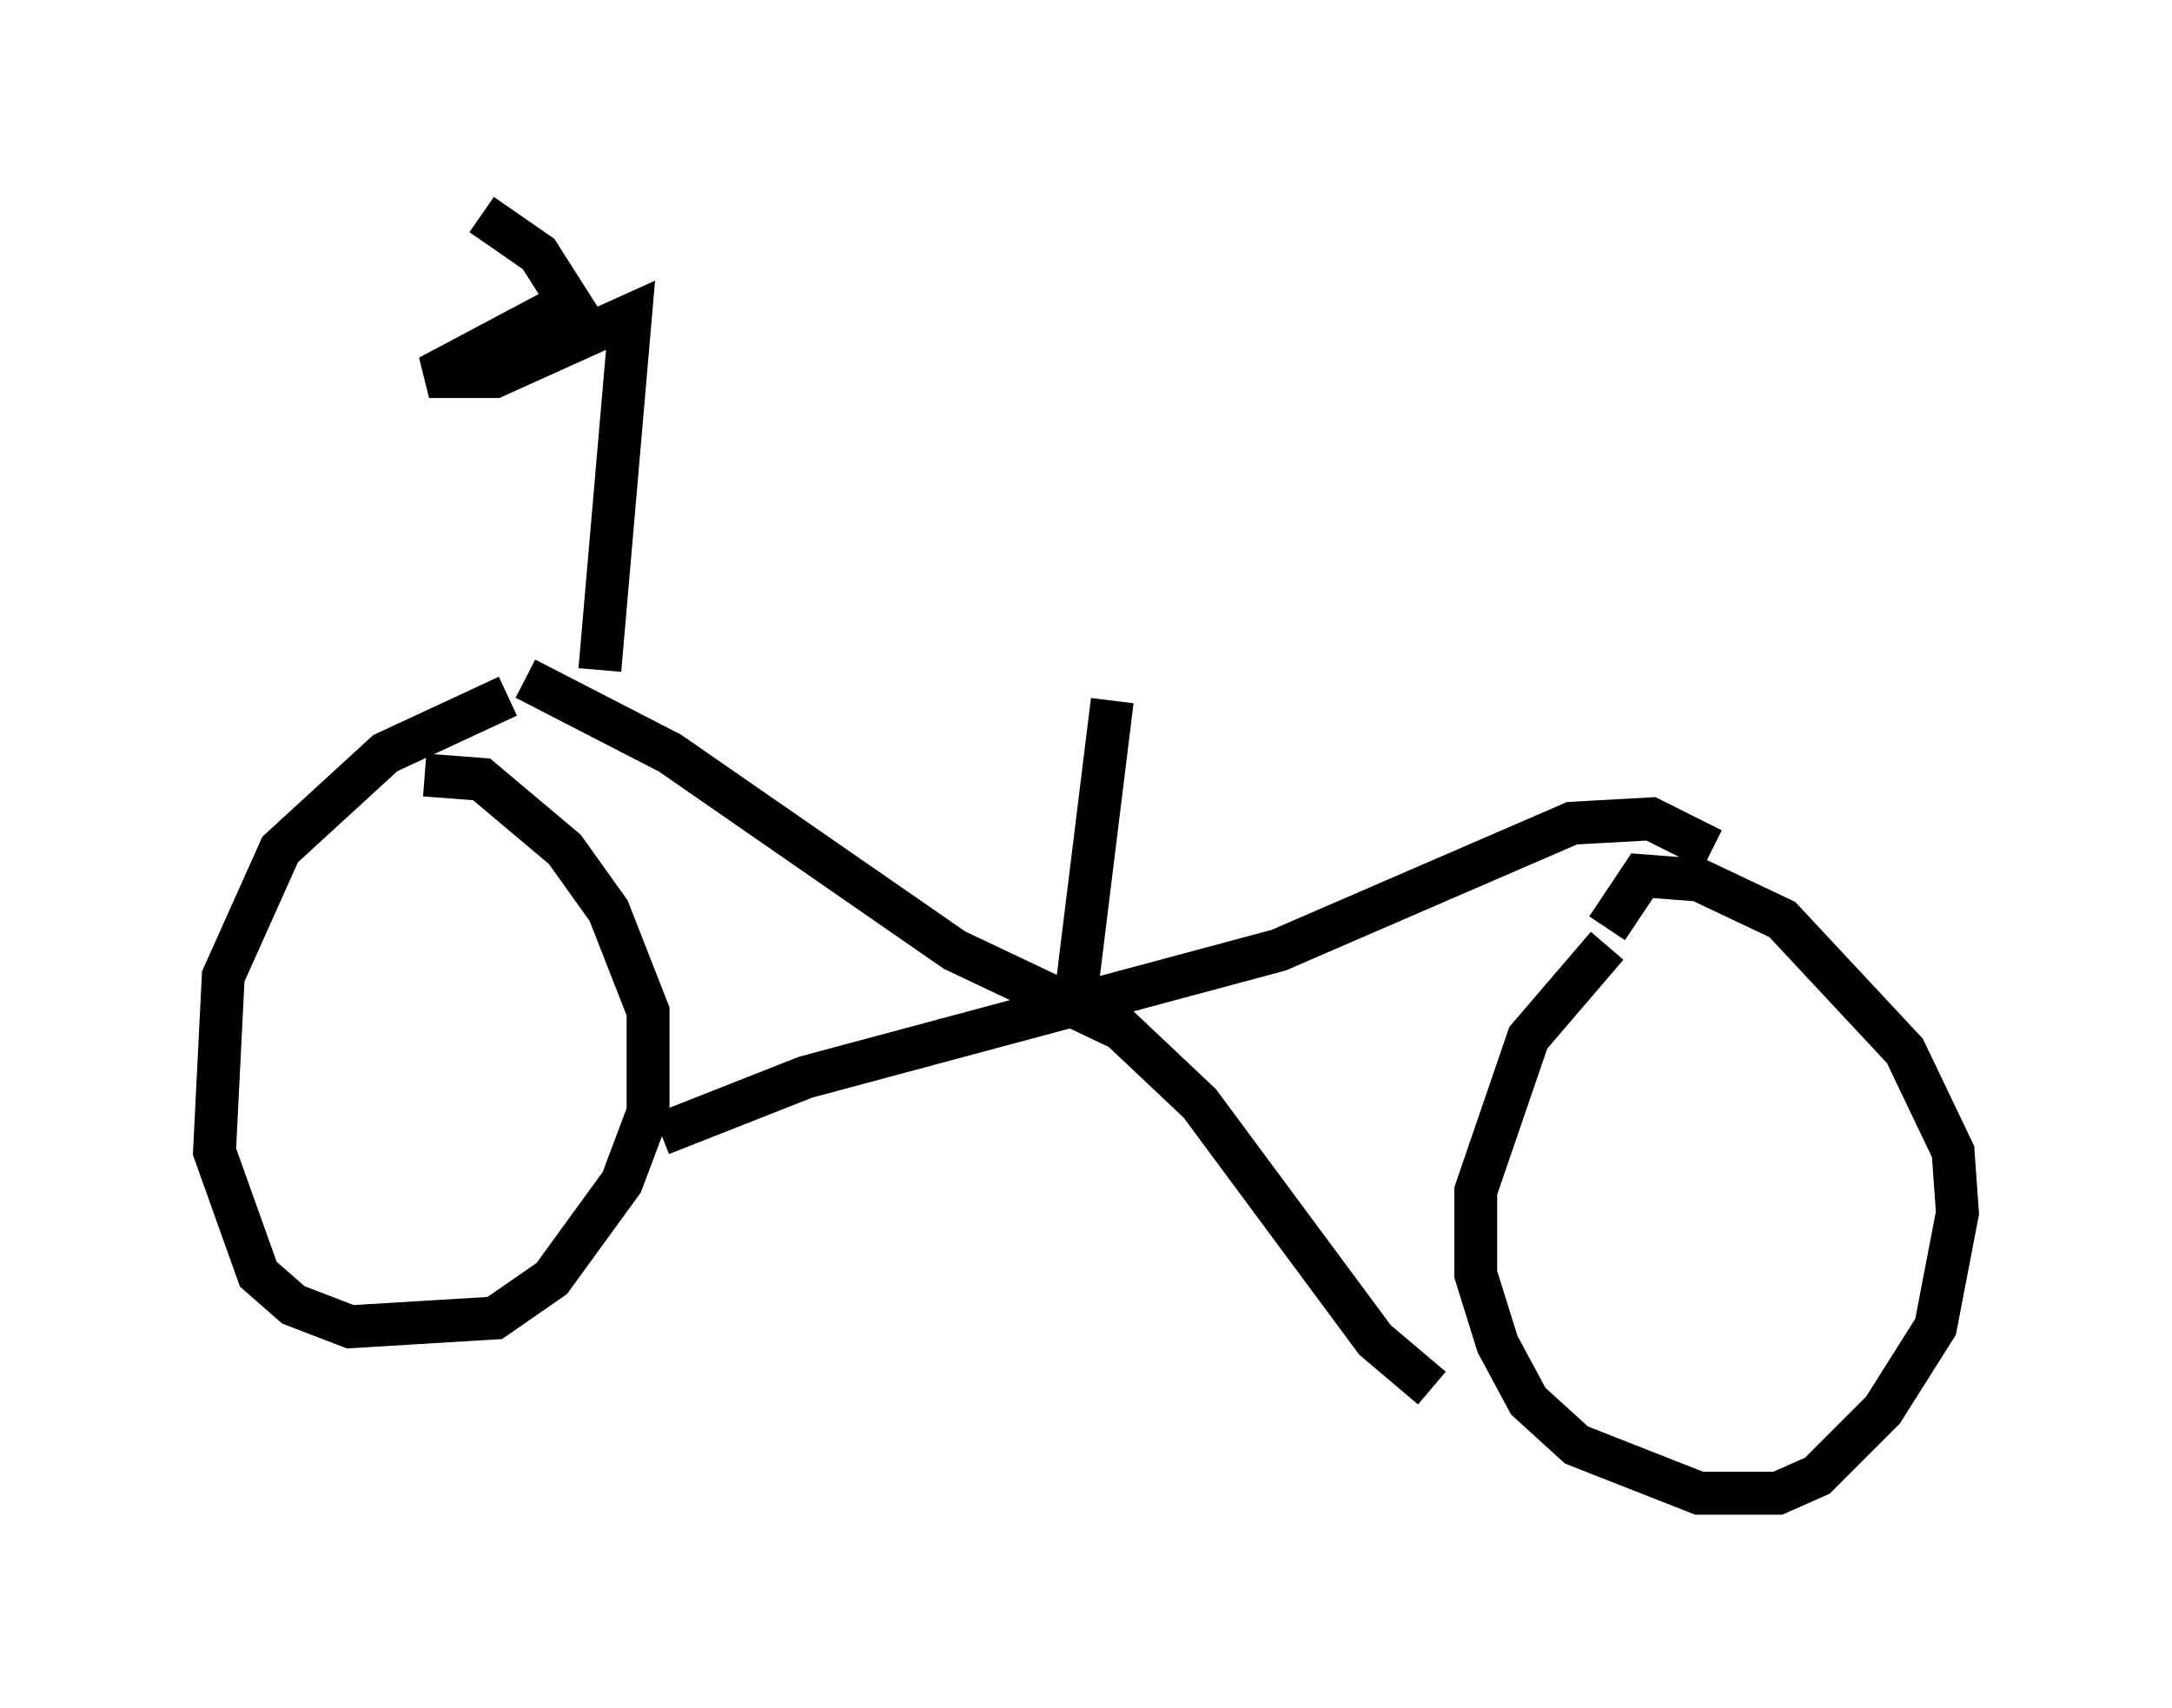 <?xml version="1.0" encoding="utf-8" ?>
<svg baseProfile="full" height="39.809" version="1.1" width="50.63" xmlns="http://www.w3.org/2000/svg" xmlns:ev="http://www.w3.org/2001/xml-events" xmlns:xlink="http://www.w3.org/1999/xlink"><defs /><rect fill="white" height="39.809" width="50.63" x="0" y="0" /><path d="M13.983, 16.229 m-2.144, 0.0 l-2.858, 1.327 -2.45, 2.246 l-1.327, 2.96 -0.204, 4.083 l1.021, 2.858 0.817, 0.715 l1.327, 0.51 3.369, -0.204 l1.327, -0.919 1.633, -2.246 l0.613, -1.633 0.0, -2.348 l-0.919, -2.348 -1.021, -1.429 l-1.94, -1.633 -1.327, -0.102 m27.563, 3.981 l-1.838, 2.144 -1.225, 3.573 l0.0, 1.94 0.51, 1.633 l0.715, 1.327 1.123, 1.021 l2.858, 1.123 1.838, 0.0 l0.919, -0.408 1.531, -1.531 l1.225, -1.94 0.51, -2.654 l-0.102, -1.429 -1.123, -2.348 l-2.858, -3.063 -1.94, -0.919 l-1.327, -0.102 -0.817, 1.225 m-25.215, -5.819 l3.369, 1.735 6.635, 4.594 l3.879, 1.838 1.838, 1.735 l4.083, 5.513 1.327, 1.123 m-17.967, -5.921 l3.369, -1.327 11.025, -2.96 l6.84, -2.96 1.838, -0.102 l1.429, 0.715 m-25.929, -4.185 l0.715, -8.269 -3.165, 1.429 l-1.531, 0.0 3.267, -1.735 l-0.715, -1.123 -1.327, -0.919 m14.7, 11.331 l-0.919, 7.452 " fill="none" stroke="black" stroke-width="1" /></svg>